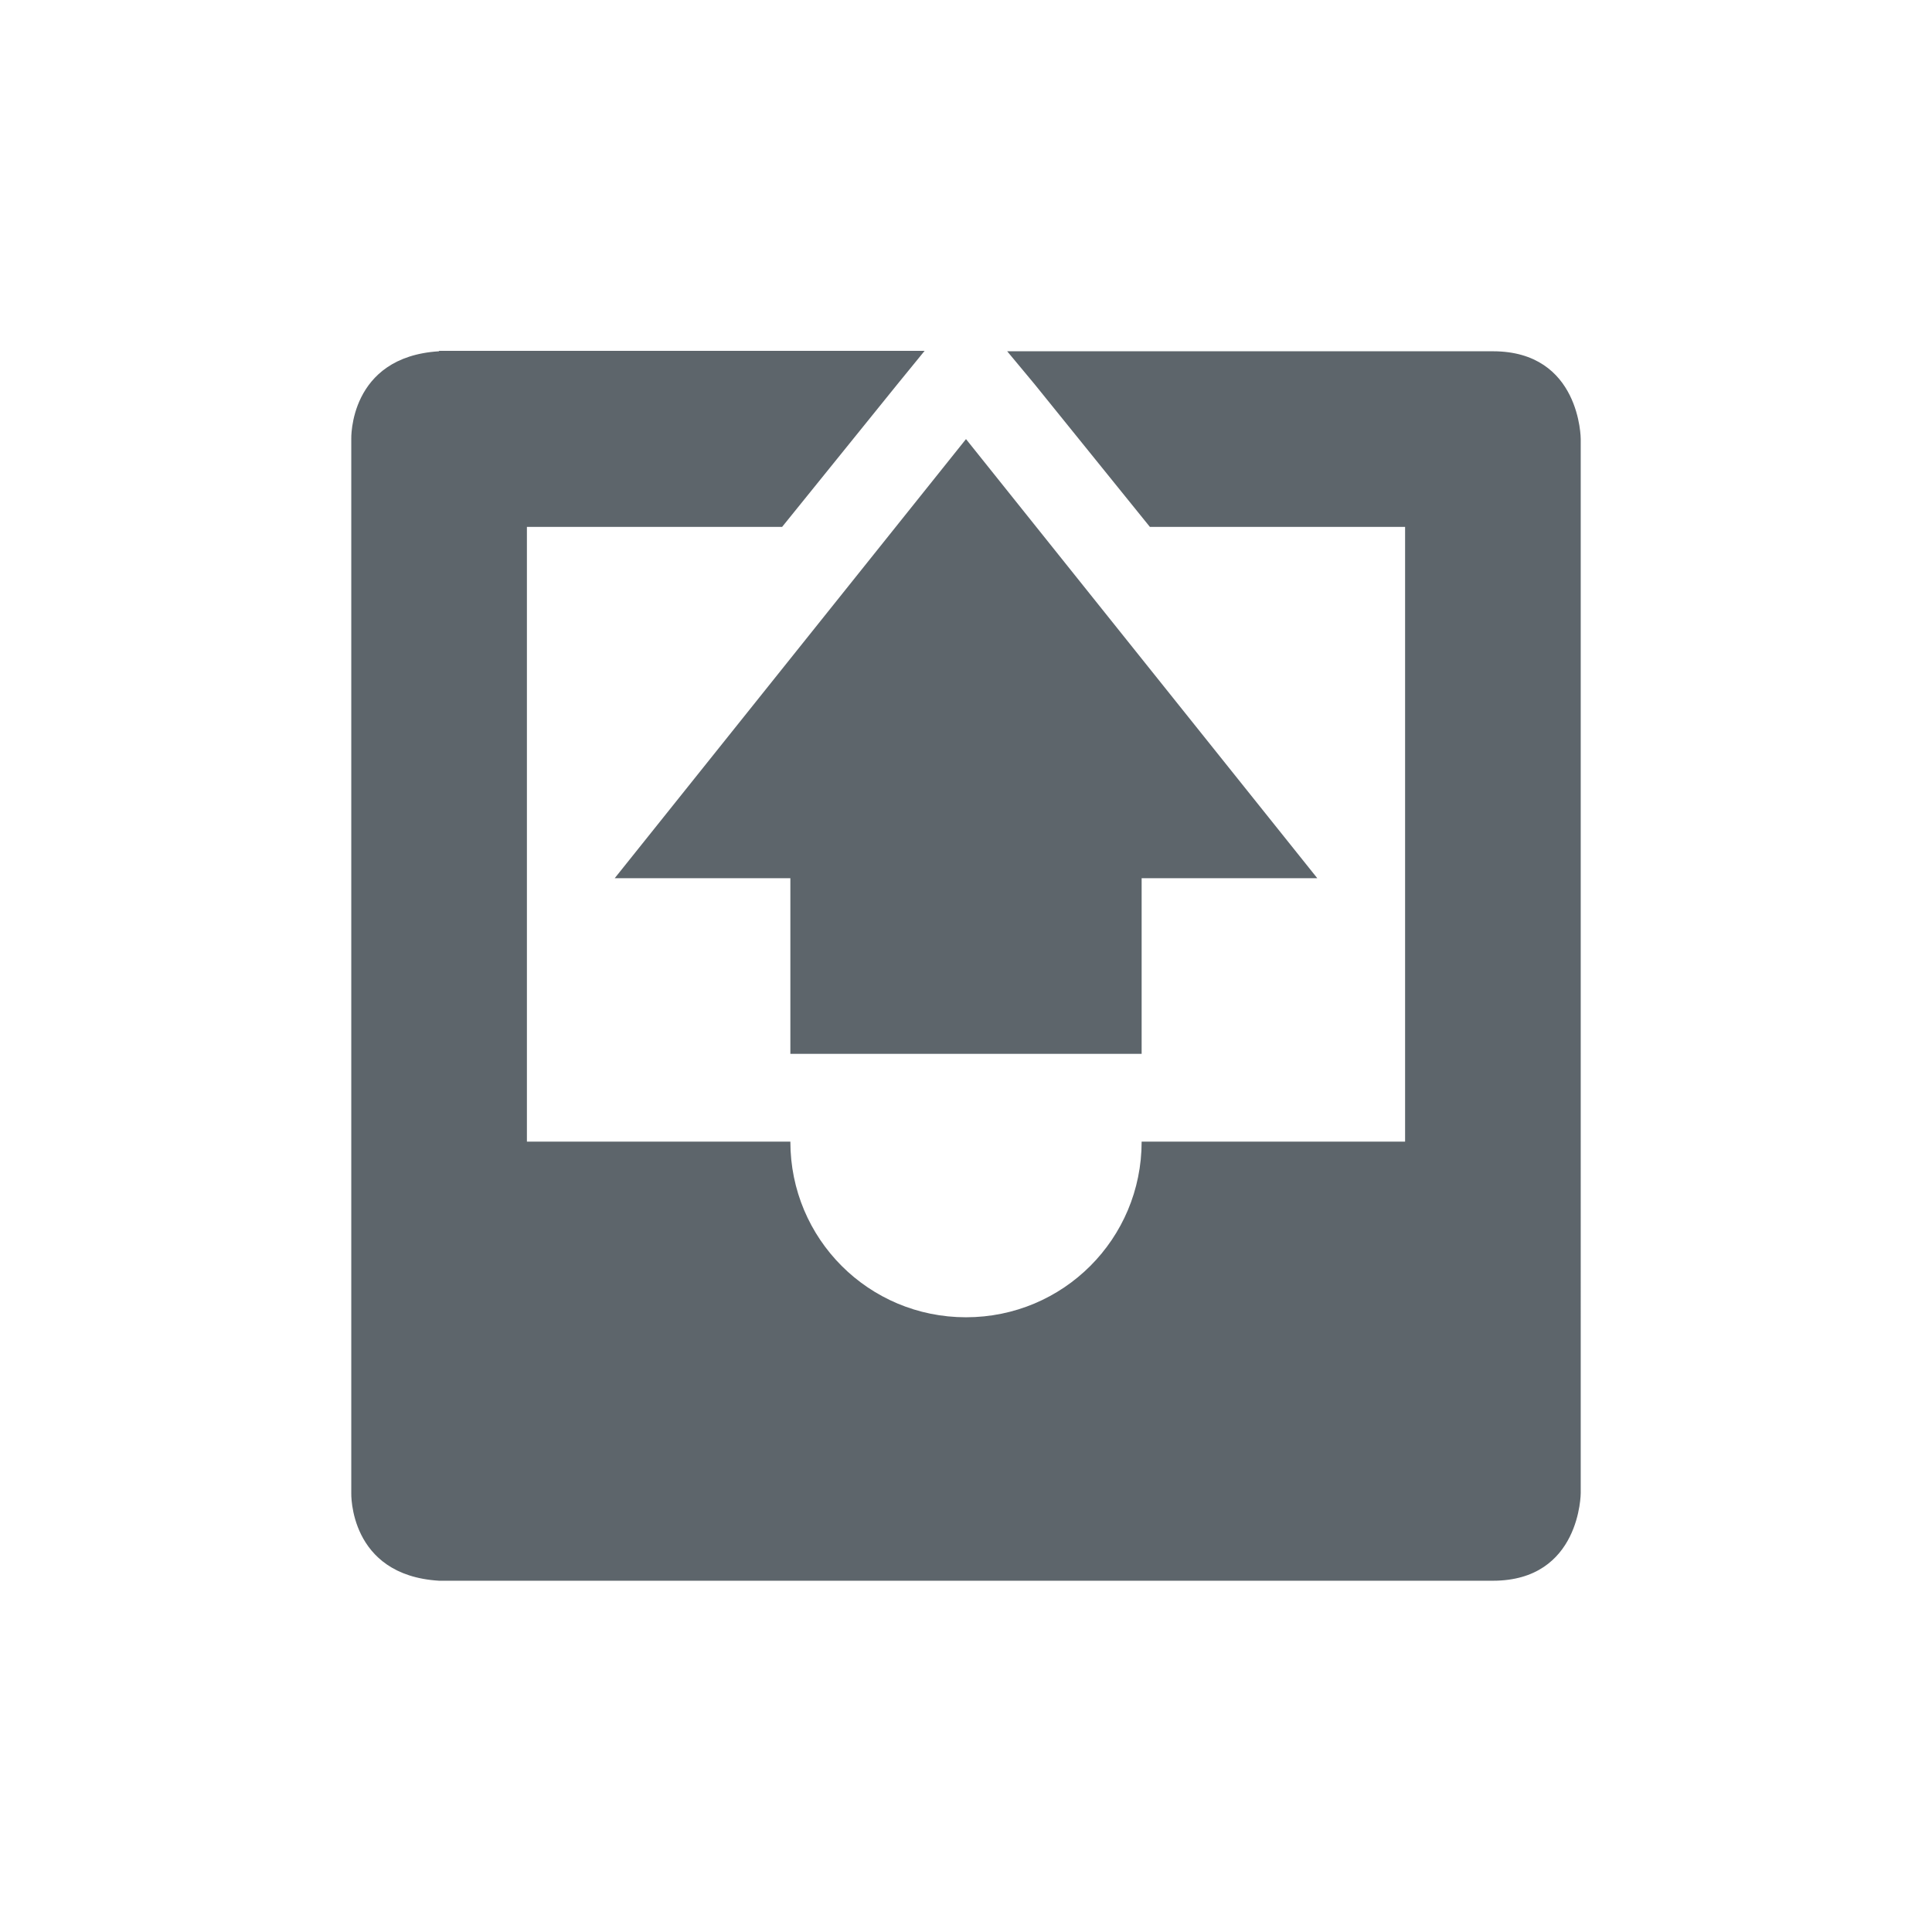 <svg xmlns="http://www.w3.org/2000/svg" width="22" height="22"><defs><style id="current-color-scheme" type="text/css"></style></defs><path d="M4.998 3.994L5 4c-1.031.063-1 1-1 1v12s-.031.938 1 1h12c1 0 1-1 1-1V5s0-1-1-1h-5.531l.312.375L13.094 6H16v7h-3c0 1.108-.892 2-2 2s-2-.892-2-2H6V6h2.906l1.313-1.625.31-.38H4.998zM11 5l-4 5h2v2h4v-2h2l-4-5z" fill="currentColor" color="#5d656b"/></svg>